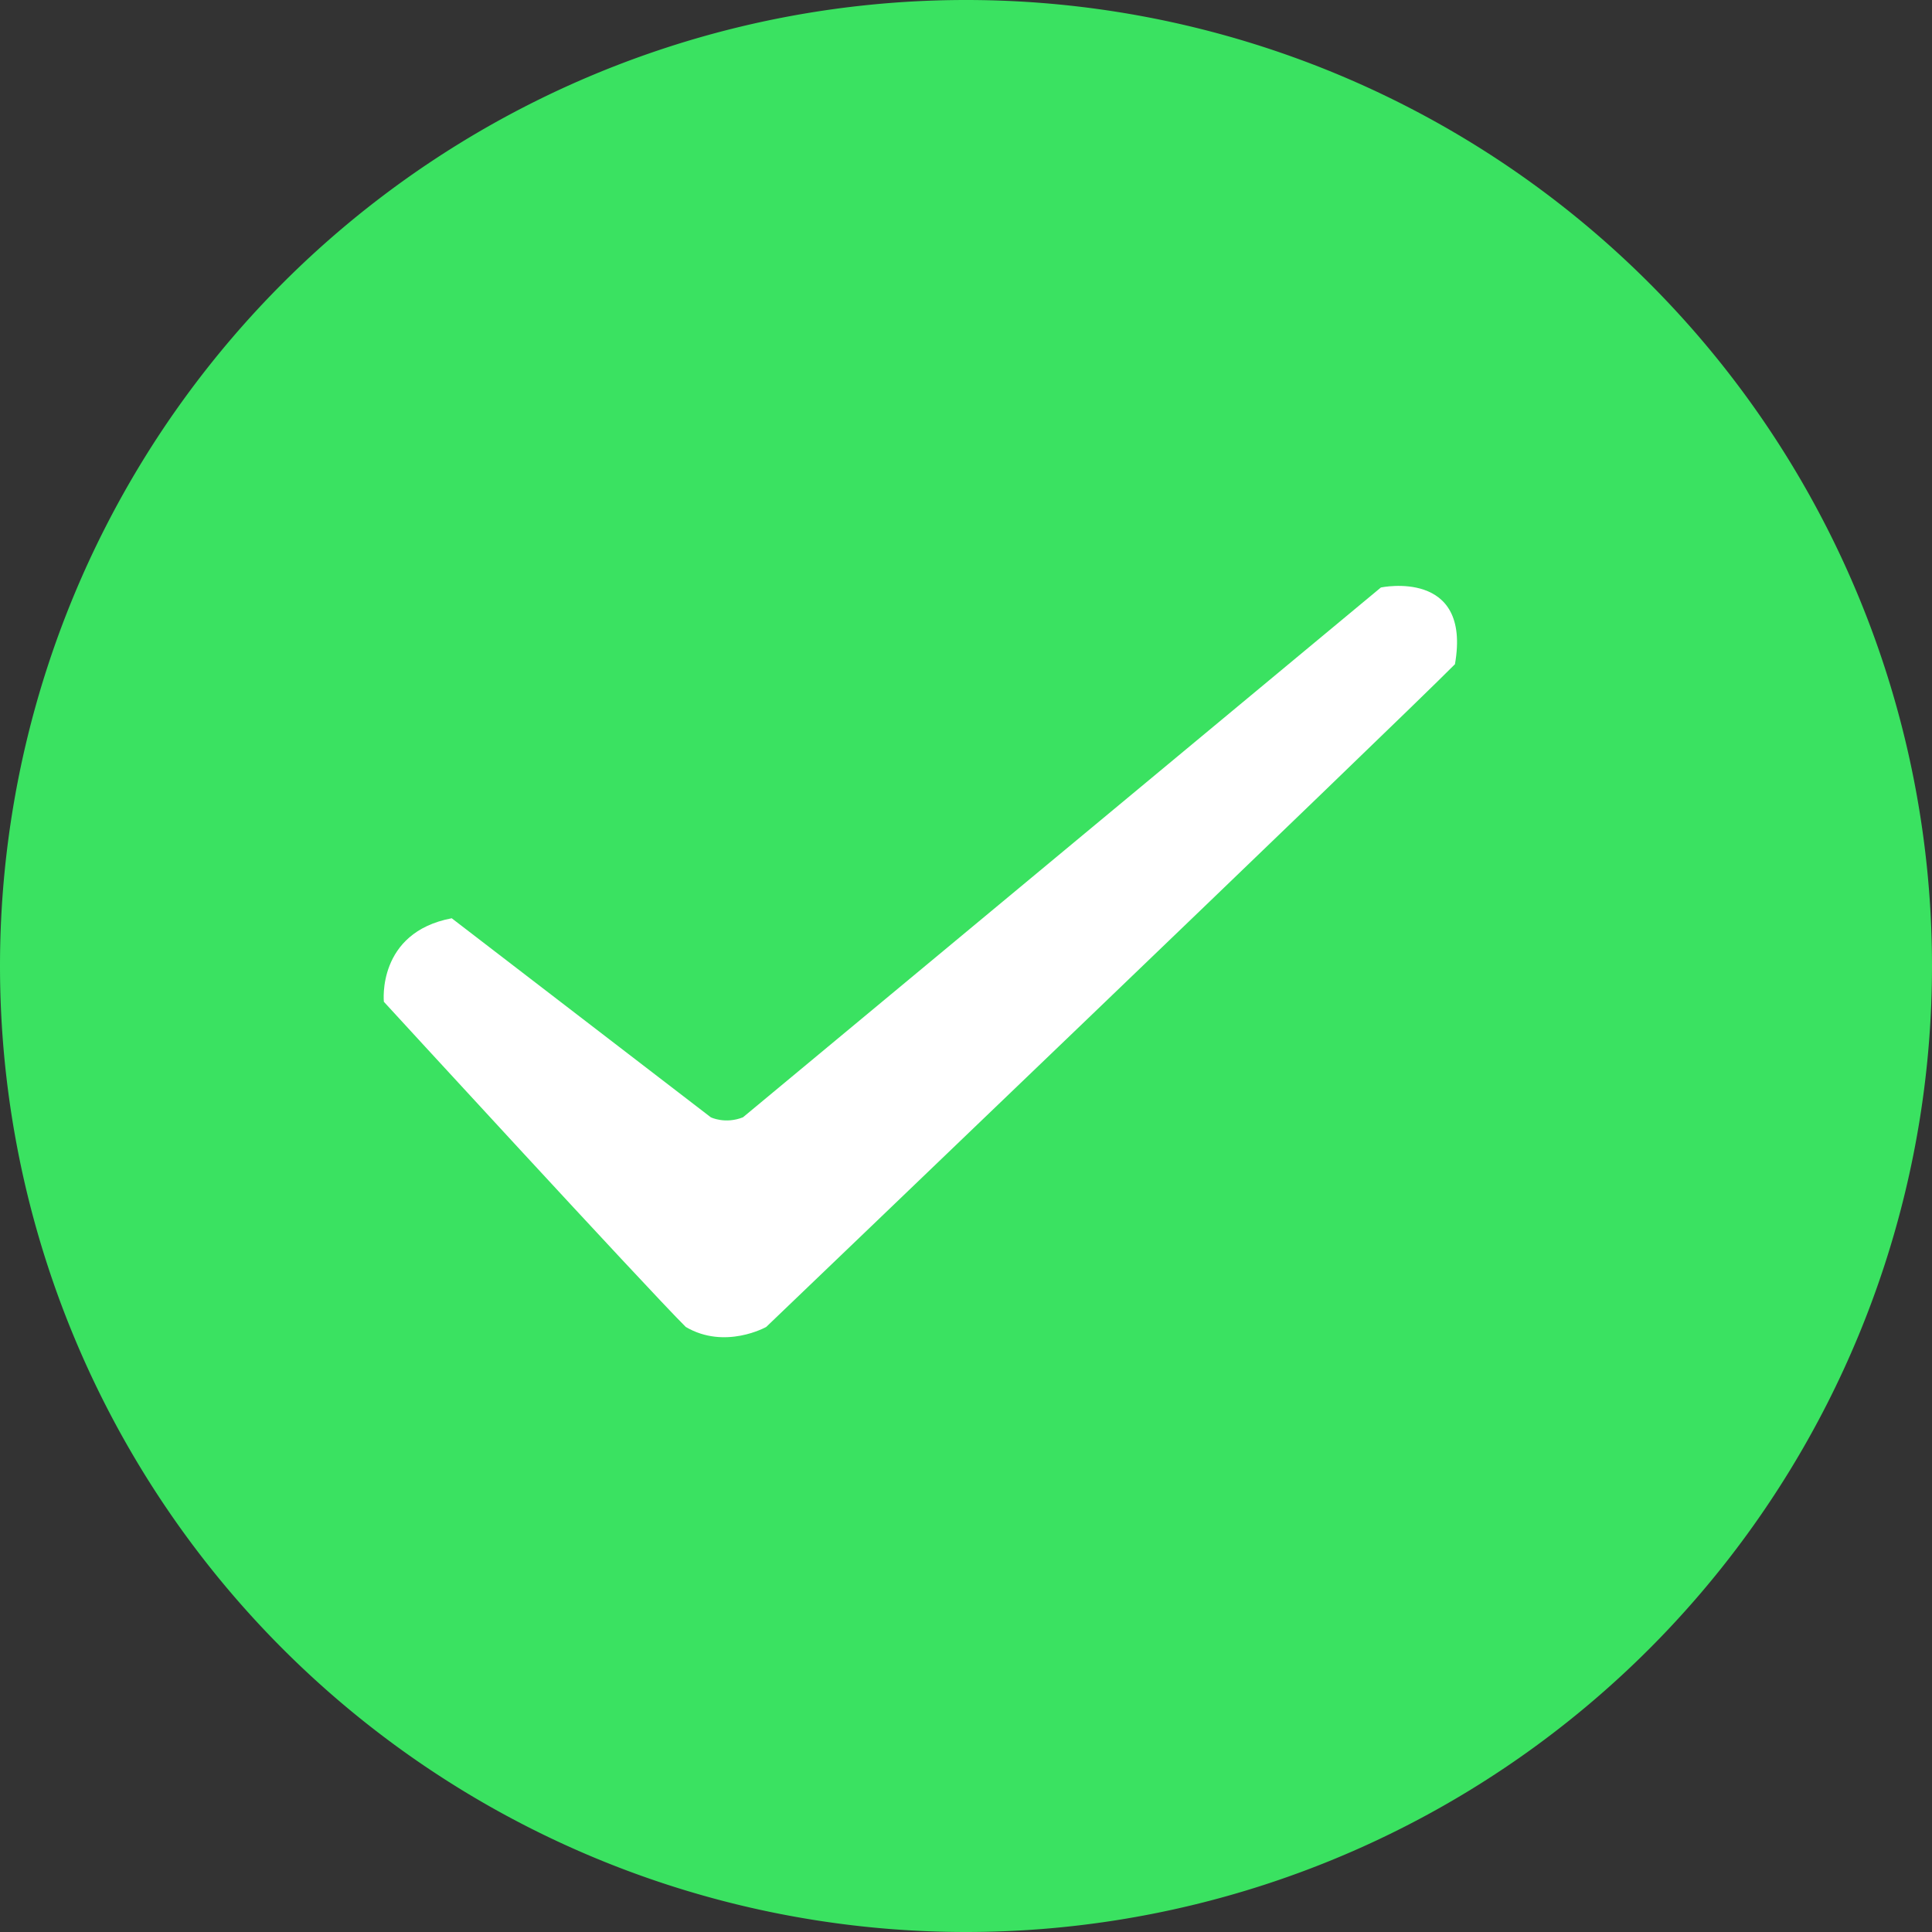 <?xml version="1.0" standalone="no"?><!DOCTYPE svg PUBLIC "-//W3C//DTD SVG 1.1//EN" "http://www.w3.org/Graphics/SVG/1.1/DTD/svg11.dtd"><svg class="icon" width="64px" height="64.00px" viewBox="0 0 1024 1024" version="1.1" xmlns="http://www.w3.org/2000/svg"><rect x="0" y="0" width="1024" height="1024" fill="#333333" stroke="none"/><path d="M512 512m-512 0a512 512 0 1 0 1024 0 512 512 0 1 0-1024 0Z" fill="#3AE261" /><path d="M239.424 486.699l137.323 105.493s7.573 3.755 17.045 0l338.112-280.811s48.171-10.219 39.253 40.661c-32.64 32.939-365.056 351.275-365.056 351.275s-21.781 12.245-42.624 0c-20.821-20.693-160.021-172.352-160.021-172.352s-3.819-36.715 35.968-44.267z" fill="#FFFFFF" /></svg>